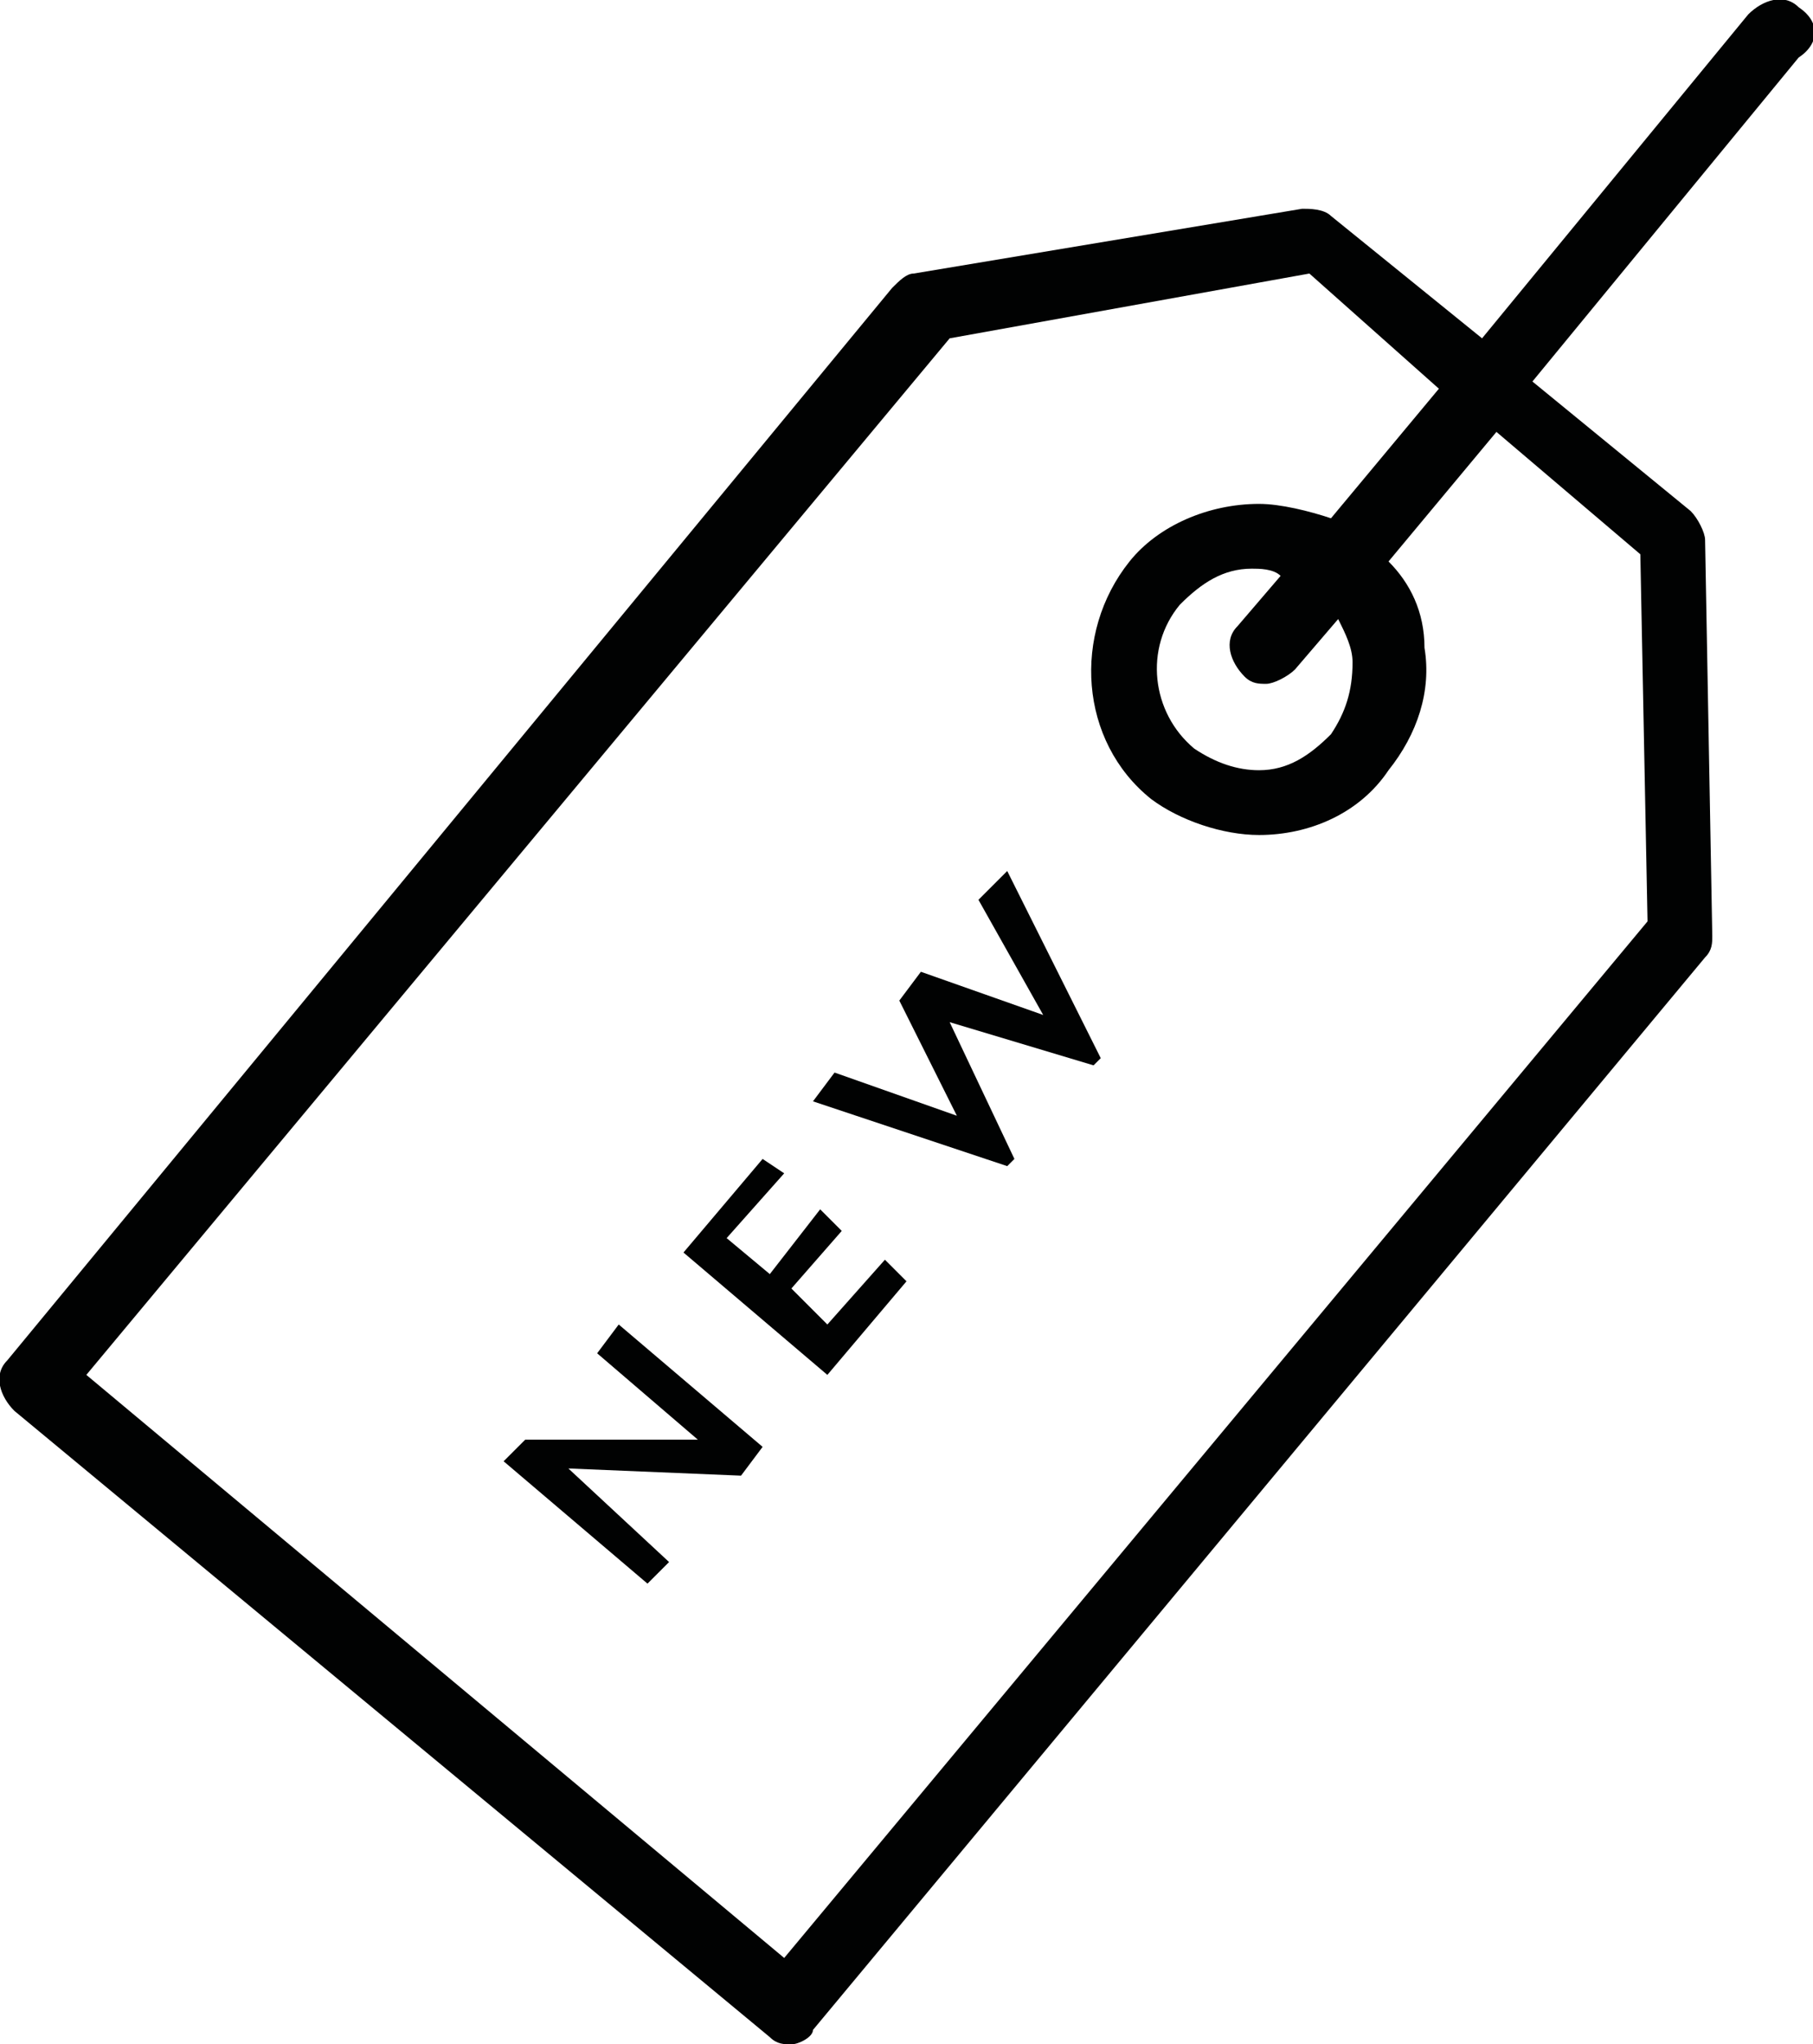 <?xml version="1.0" encoding="utf-8"?>
<!-- Generator: Adobe Illustrator 19.0.0, SVG Export Plug-In . SVG Version: 6.00 Build 0)  -->
<svg version="1.1" id="Layer_1" xmlns="http://www.w3.org/2000/svg" xmlns:xlink="http://www.w3.org/1999/xlink" x="0px" y="0px"
	 width="25.2px" height="28.4px" viewBox="0 0 25.2 28.4" style="enable-background:new 0 0 25.2 28.4;" xml:space="preserve">
<style type="text/css">
	.st0{fill:#010202;}
</style>
<g id="XMLID_85_">
	<path id="XMLID_101_" class="st0" d="M25,0.1c-0.2-0.2-0.5-0.1-0.7,0.1l-3.7,4.5l-2.1-1.7c-0.1-0.1-0.3-0.1-0.4-0.1l-5.4,0.9
		c-0.1,0-0.2,0.1-0.3,0.2L0.1,18.9c-0.2,0.2-0.1,0.5,0.1,0.7l10.5,8.7c0.1,0.1,0.2,0.1,0.3,0.1c0,0,0,0,0,0c0.1,0,0.3-0.1,0.3-0.2
		l12.4-14.9c0.1-0.1,0.1-0.2,0.1-0.3l-0.1-5.5c0-0.1-0.1-0.3-0.2-0.4l-2.2-1.8l3.7-4.5C25.3,0.6,25.3,0.3,25,0.1z M22.8,7.7l0.1,5.1
		l-12,14.4l-9.7-8.1l12-14.4l5-0.9L20,5.4l-1.5,1.8C18.2,7.1,17.8,7,17.5,7c-0.7,0-1.4,0.3-1.8,0.8c-0.8,1-0.7,2.5,0.3,3.3
		c0.4,0.3,1,0.5,1.5,0.5c0.7,0,1.4-0.3,1.8-0.9c0.4-0.5,0.6-1.1,0.5-1.7c0-0.5-0.2-0.9-0.5-1.2l1.5-1.8L22.8,7.7z M18.8,9.2
		c0,0.4-0.1,0.7-0.3,1c-0.3,0.3-0.6,0.5-1,0.5c-0.3,0-0.6-0.1-0.9-0.3C16,9.9,15.9,9,16.4,8.4c0.3-0.3,0.6-0.5,1-0.5
		c0.1,0,0.3,0,0.4,0.1l-0.6,0.7c-0.2,0.2-0.1,0.5,0.1,0.7c0.1,0.1,0.2,0.1,0.3,0.1c0.1,0,0.3-0.1,0.4-0.2l0.6-0.7
		C18.7,8.8,18.8,9,18.8,9.2z"/>
	<polygon id="XMLID_100_" class="st0" points="8.3,18.8 9.7,20 7.3,20 7,20.3 9,22 9.3,21.7 7.9,20.4 10.3,20.5 10.6,20.1 8.6,18.4 
			"/>
	<polygon id="XMLID_87_" class="st0" points="11.5,18.4 11,17.9 11.7,17.1 11.4,16.8 10.7,17.7 10.1,17.2 10.9,16.3 10.6,16.1 
		9.5,17.4 11.5,19.1 12.6,17.8 12.3,17.5 	"/>
	<polygon id="XMLID_86_" class="st0" points="13.6,12.5 14.5,14.1 12.8,13.5 12.5,13.9 13.3,15.5 11.6,14.9 11.3,15.3 14,16.2 
		14.1,16.1 13.2,14.2 15.2,14.8 15.3,14.7 14,12.1 	"/>
</g>
</svg>

